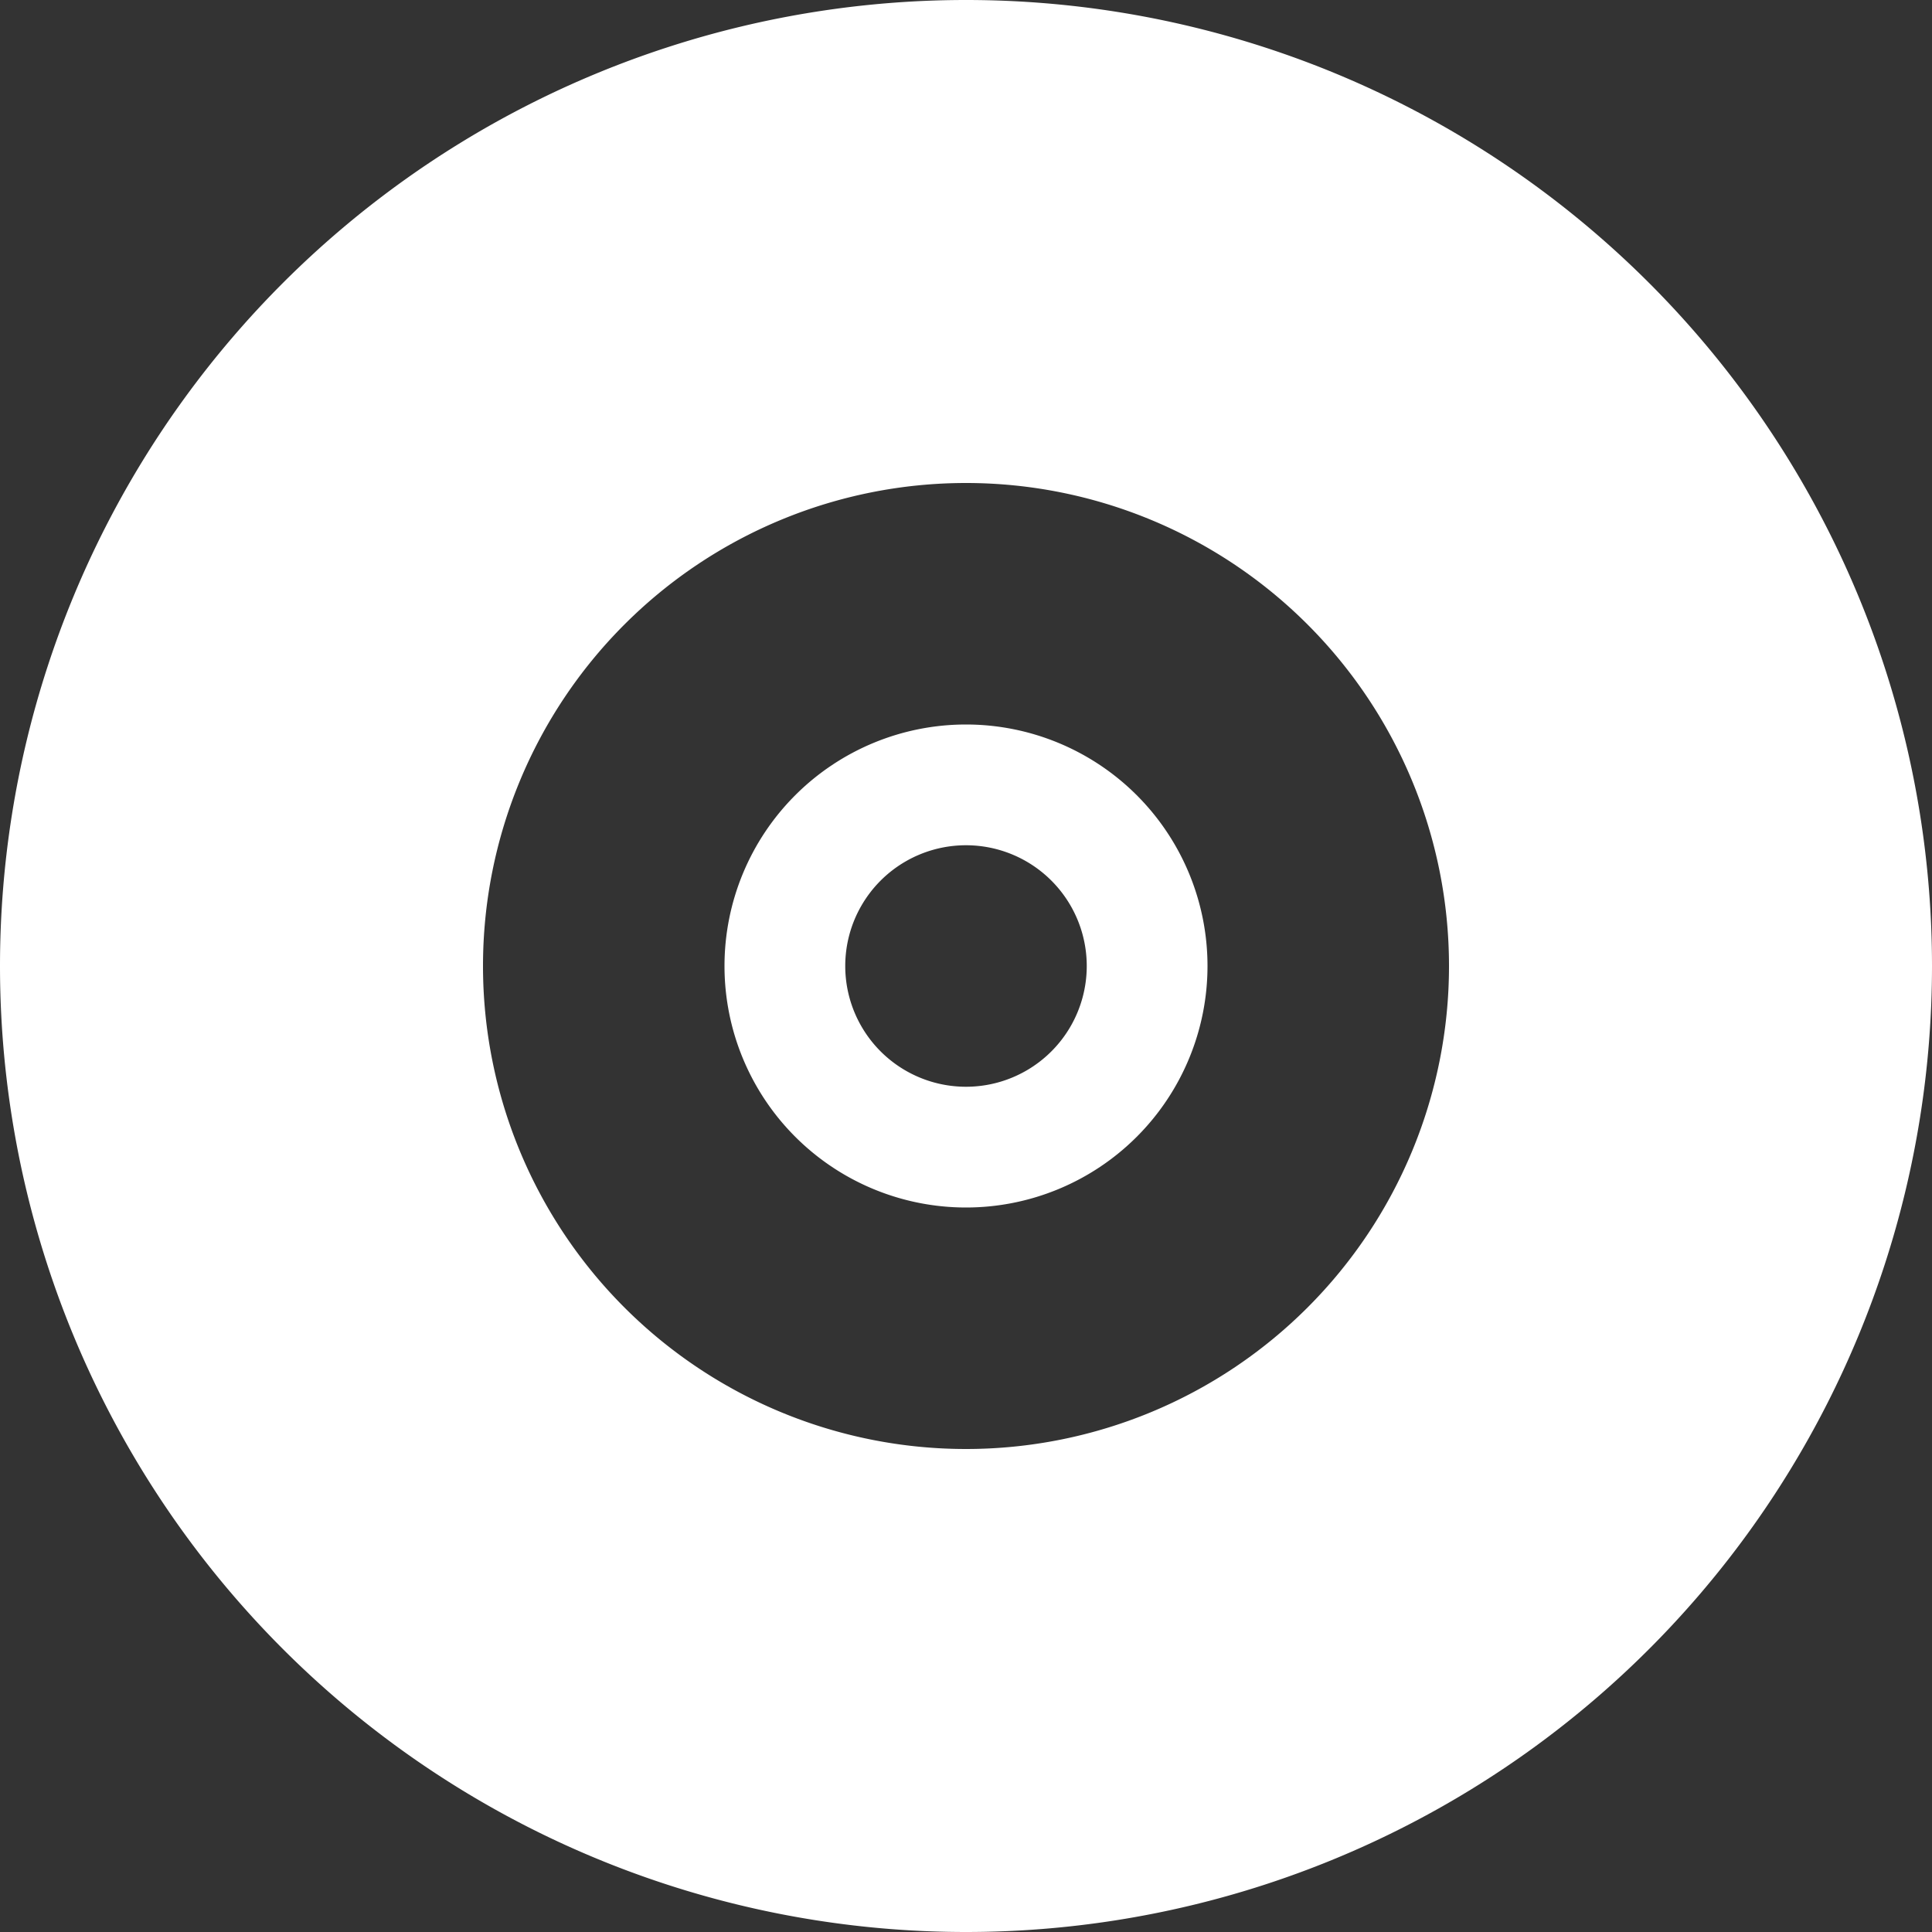 <svg xmlns="http://www.w3.org/2000/svg" width="24" height="24" fill="white" class="bi bi-vinyl-fill" viewBox="0 0 16 16">
  <rect x="0" y="0" width="16" height="16" fill="#333333" stroke="none"/>
  <path d="M8 6a2 2 0 1 0 0 4 2 2 0 0 0 0-4m0 3a1 1 0 1 1 0-2 1 1 0 0 1 0 2"/>
  <path d="M16 8A8 8 0 1 1 0 8a8 8 0 0 1 16 0M4 8a4 4 0 1 0 8 0 4 4 0 0 0-8 0"/>
</svg>